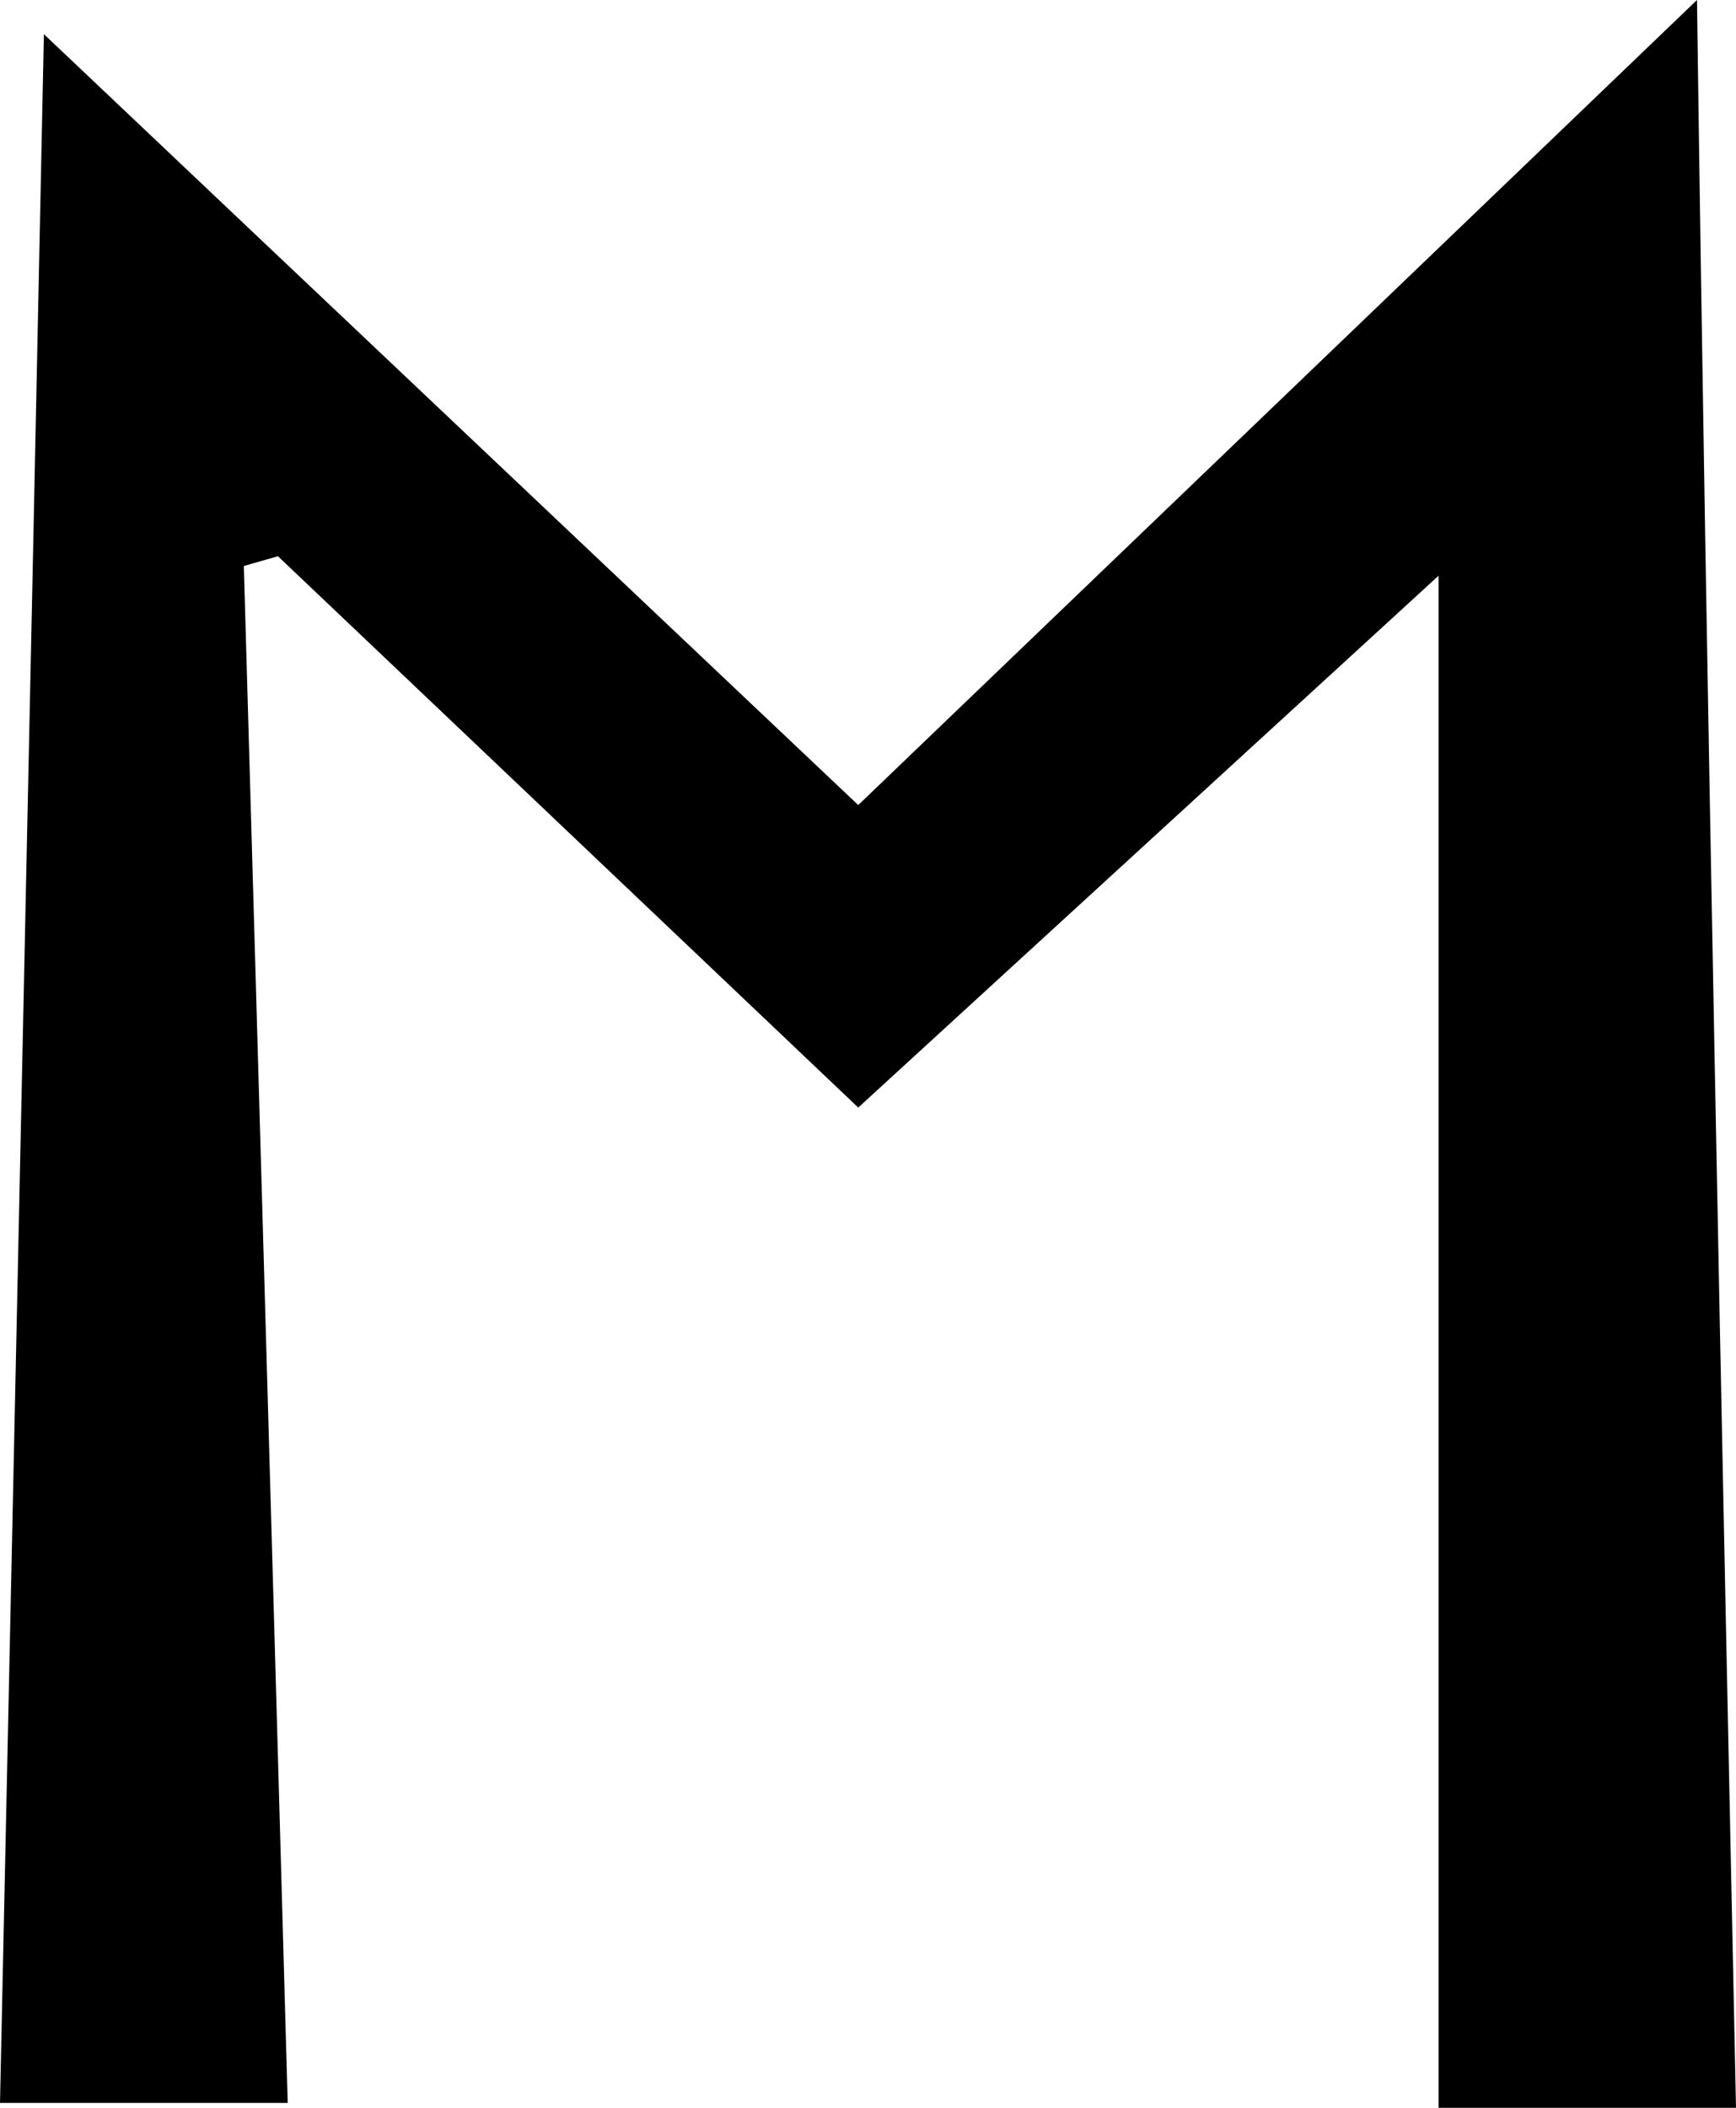 <?xml version="1.0" encoding="utf-8"?>
<!-- Generator: Adobe Illustrator 23.0.2, SVG Export Plug-In . SVG Version: 6.00 Build 0)  -->
<svg version="1.1" id="Layer_1" xmlns="http://www.w3.org/2000/svg" xmlns:xlink="http://www.w3.org/1999/xlink" x="0px" y="0px"
	 viewBox="0 0 35.6 43.2" style="enable-background:new 0 0 35.6 43.2;" xml:space="preserve">
<title>Asset 140</title>
<g>
	<g id="Layer_1-2">
		<path d="M35.6,43.2h-6.1V11.8L17.6,22.7L5.7,11.4L5,11.6C5.3,22,5.6,32.4,5.9,43.1H0c0.3-14,0.6-27.9,0.9-42.4
			C6.6,6.1,12,11.2,17.6,16.5L34.8,0C35,14.7,35.3,28.9,35.6,43.2z"/>
	</g>
</g>
</svg>
